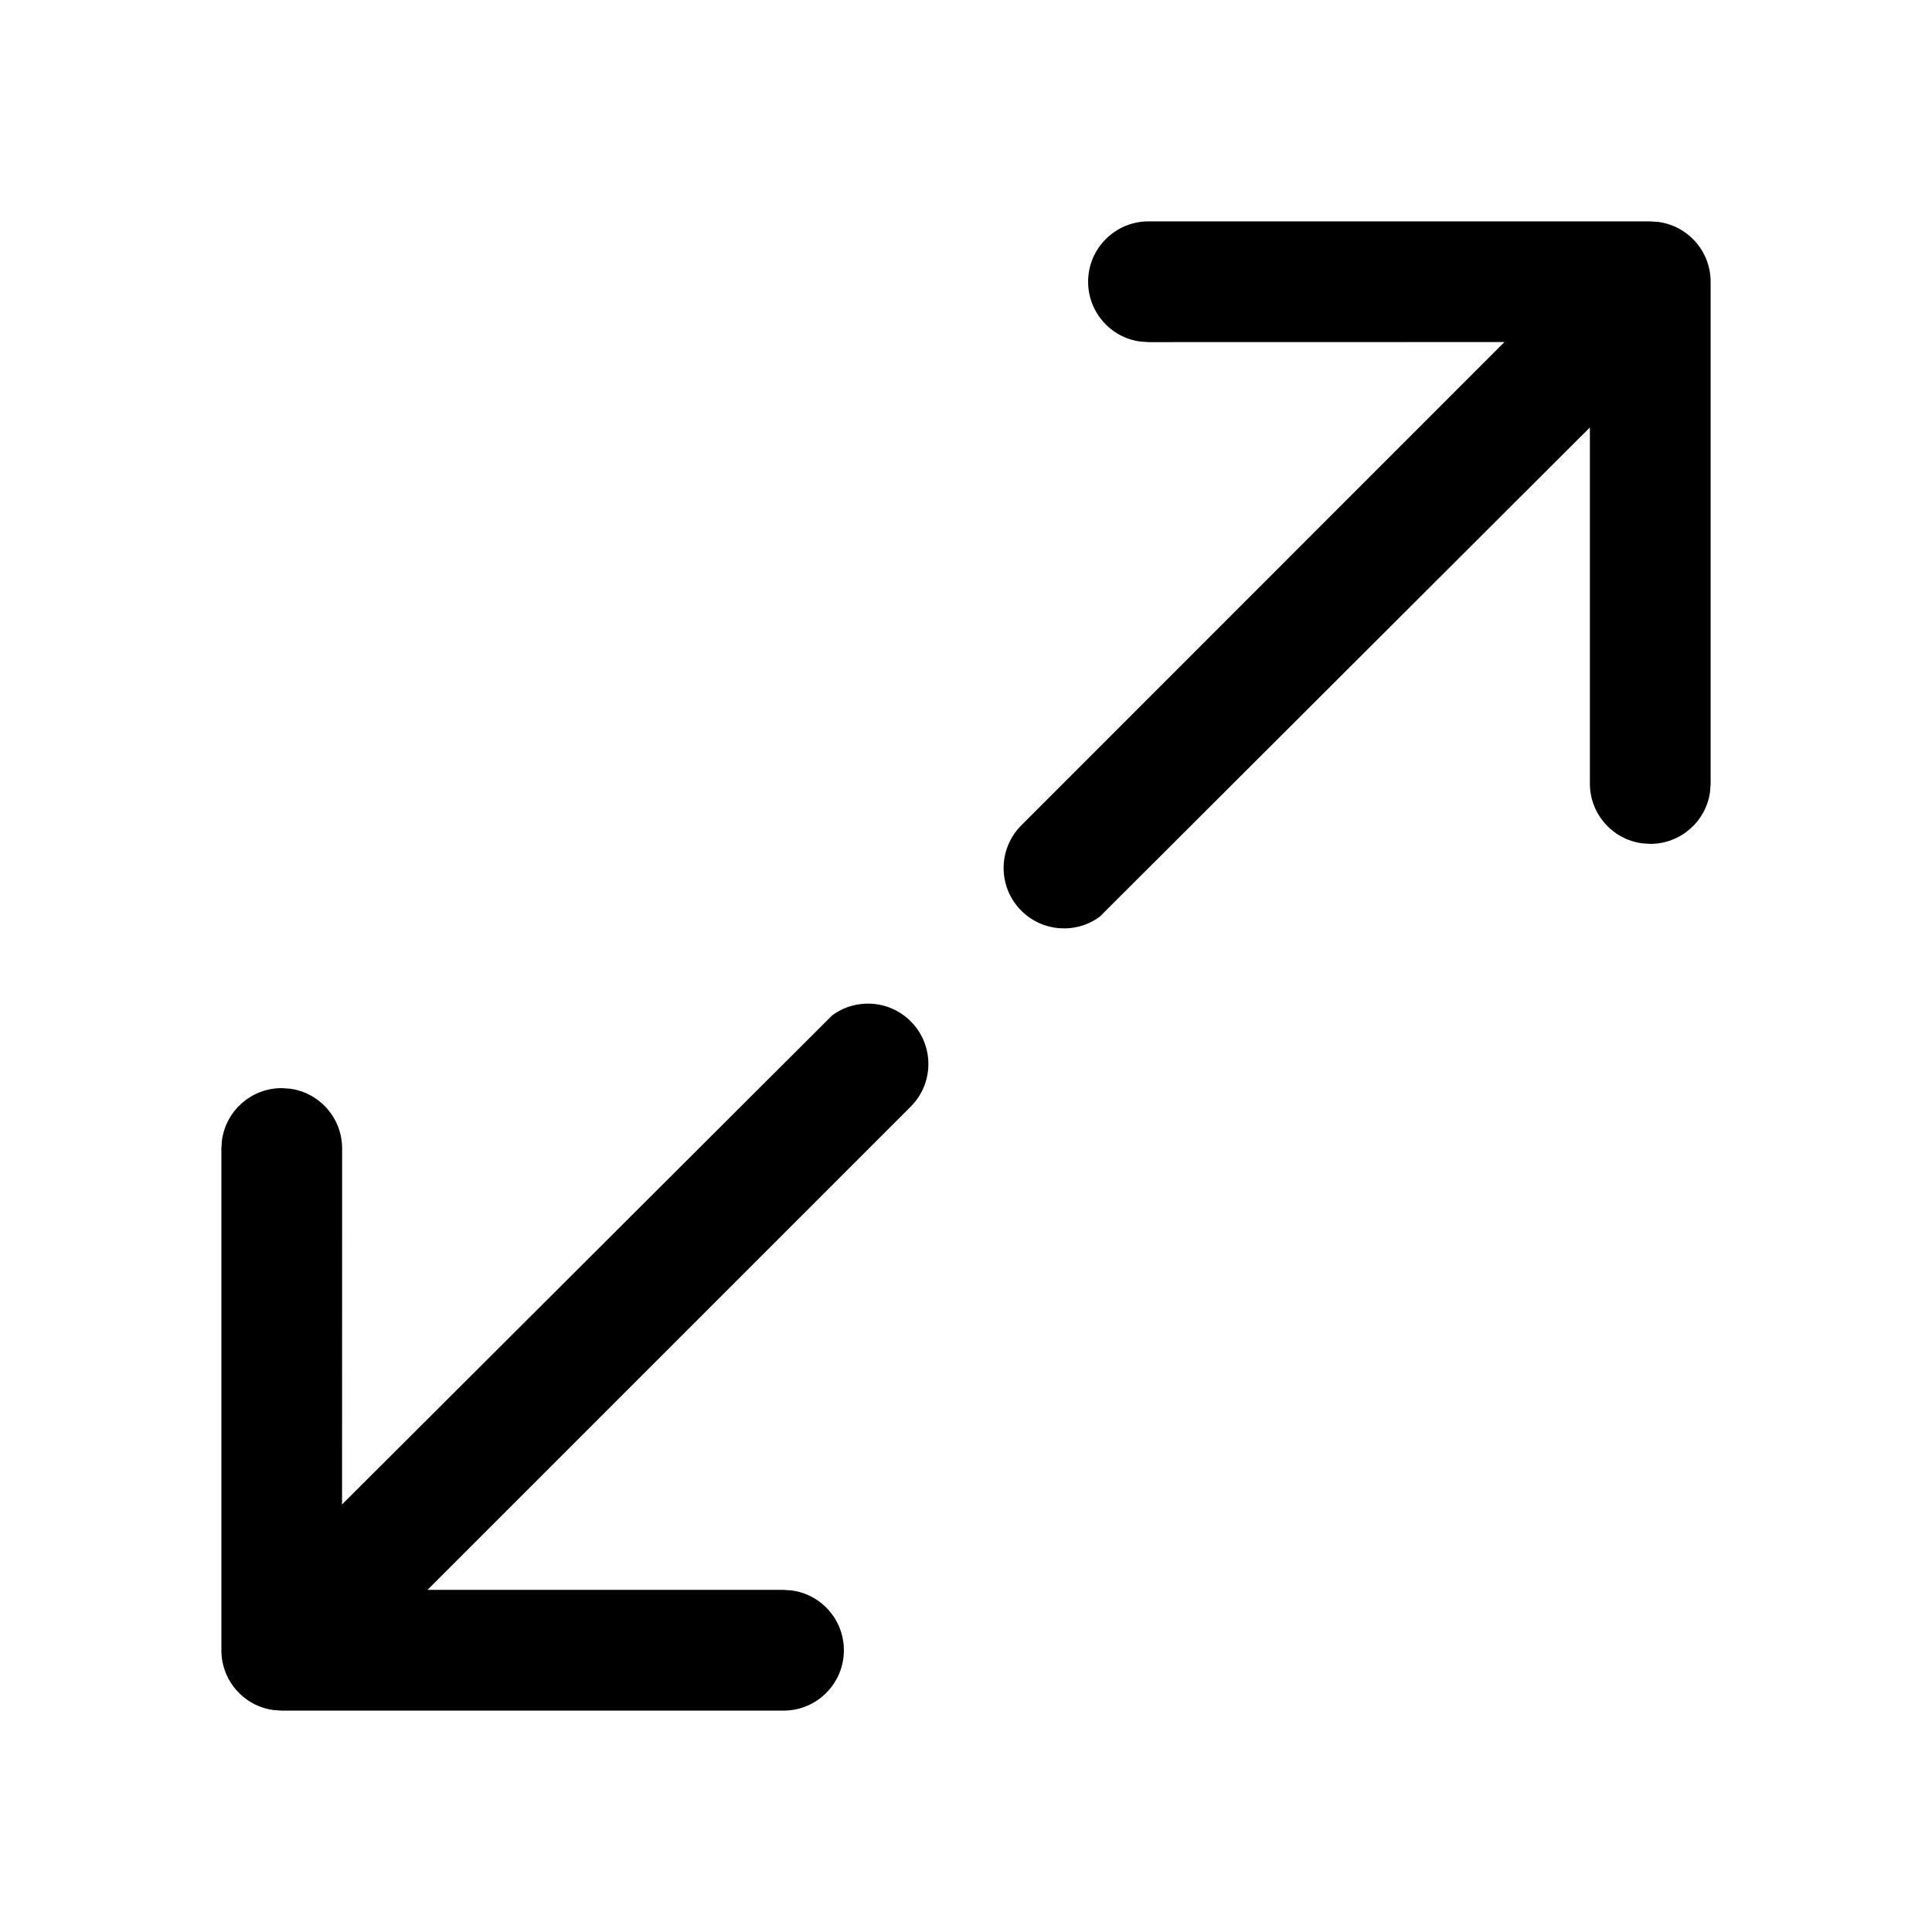<svg viewBox="0 0 24 24" xmlns="http://www.w3.org/2000/svg"
	xmlns:xlink="http://www.w3.org/1999/xlink">
	<defs />
	<g opacity="0" />
	<path id="矢量 131"
		d="M20.602 2.757L20.5 2.75L14.267 2.75C13.853 2.75 13.517 3.086 13.517 3.5C13.517 3.88 13.799 4.194 14.165 4.243L14.267 4.25L18.689 4.249L12.687 10.253C12.394 10.546 12.394 11.02 12.687 11.313C12.953 11.579 13.37 11.604 13.663 11.386L19.75 5.31L19.75 9.733C19.75 10.113 20.032 10.427 20.398 10.476L20.5 10.483C20.88 10.483 21.194 10.201 21.243 9.835L21.25 9.733L21.25 3.5C21.25 3.12 20.968 2.807 20.602 2.757ZM10.337 12.614C10.63 12.396 11.047 12.421 11.313 12.687C11.606 12.98 11.606 13.455 11.313 13.747L5.31 19.75L9.733 19.75L9.835 19.757C10.201 19.806 10.483 20.12 10.483 20.5C10.483 20.914 10.147 21.25 9.733 21.25L3.5 21.25L3.398 21.243C3.032 21.194 2.75 20.88 2.75 20.5L2.75 14.267L2.757 14.165C2.807 13.799 3.12 13.517 3.5 13.517L3.602 13.524C3.968 13.573 4.25 13.887 4.25 14.267L4.249 18.689L10.337 12.614Z"
		fill-rule="evenodd" />
</svg>